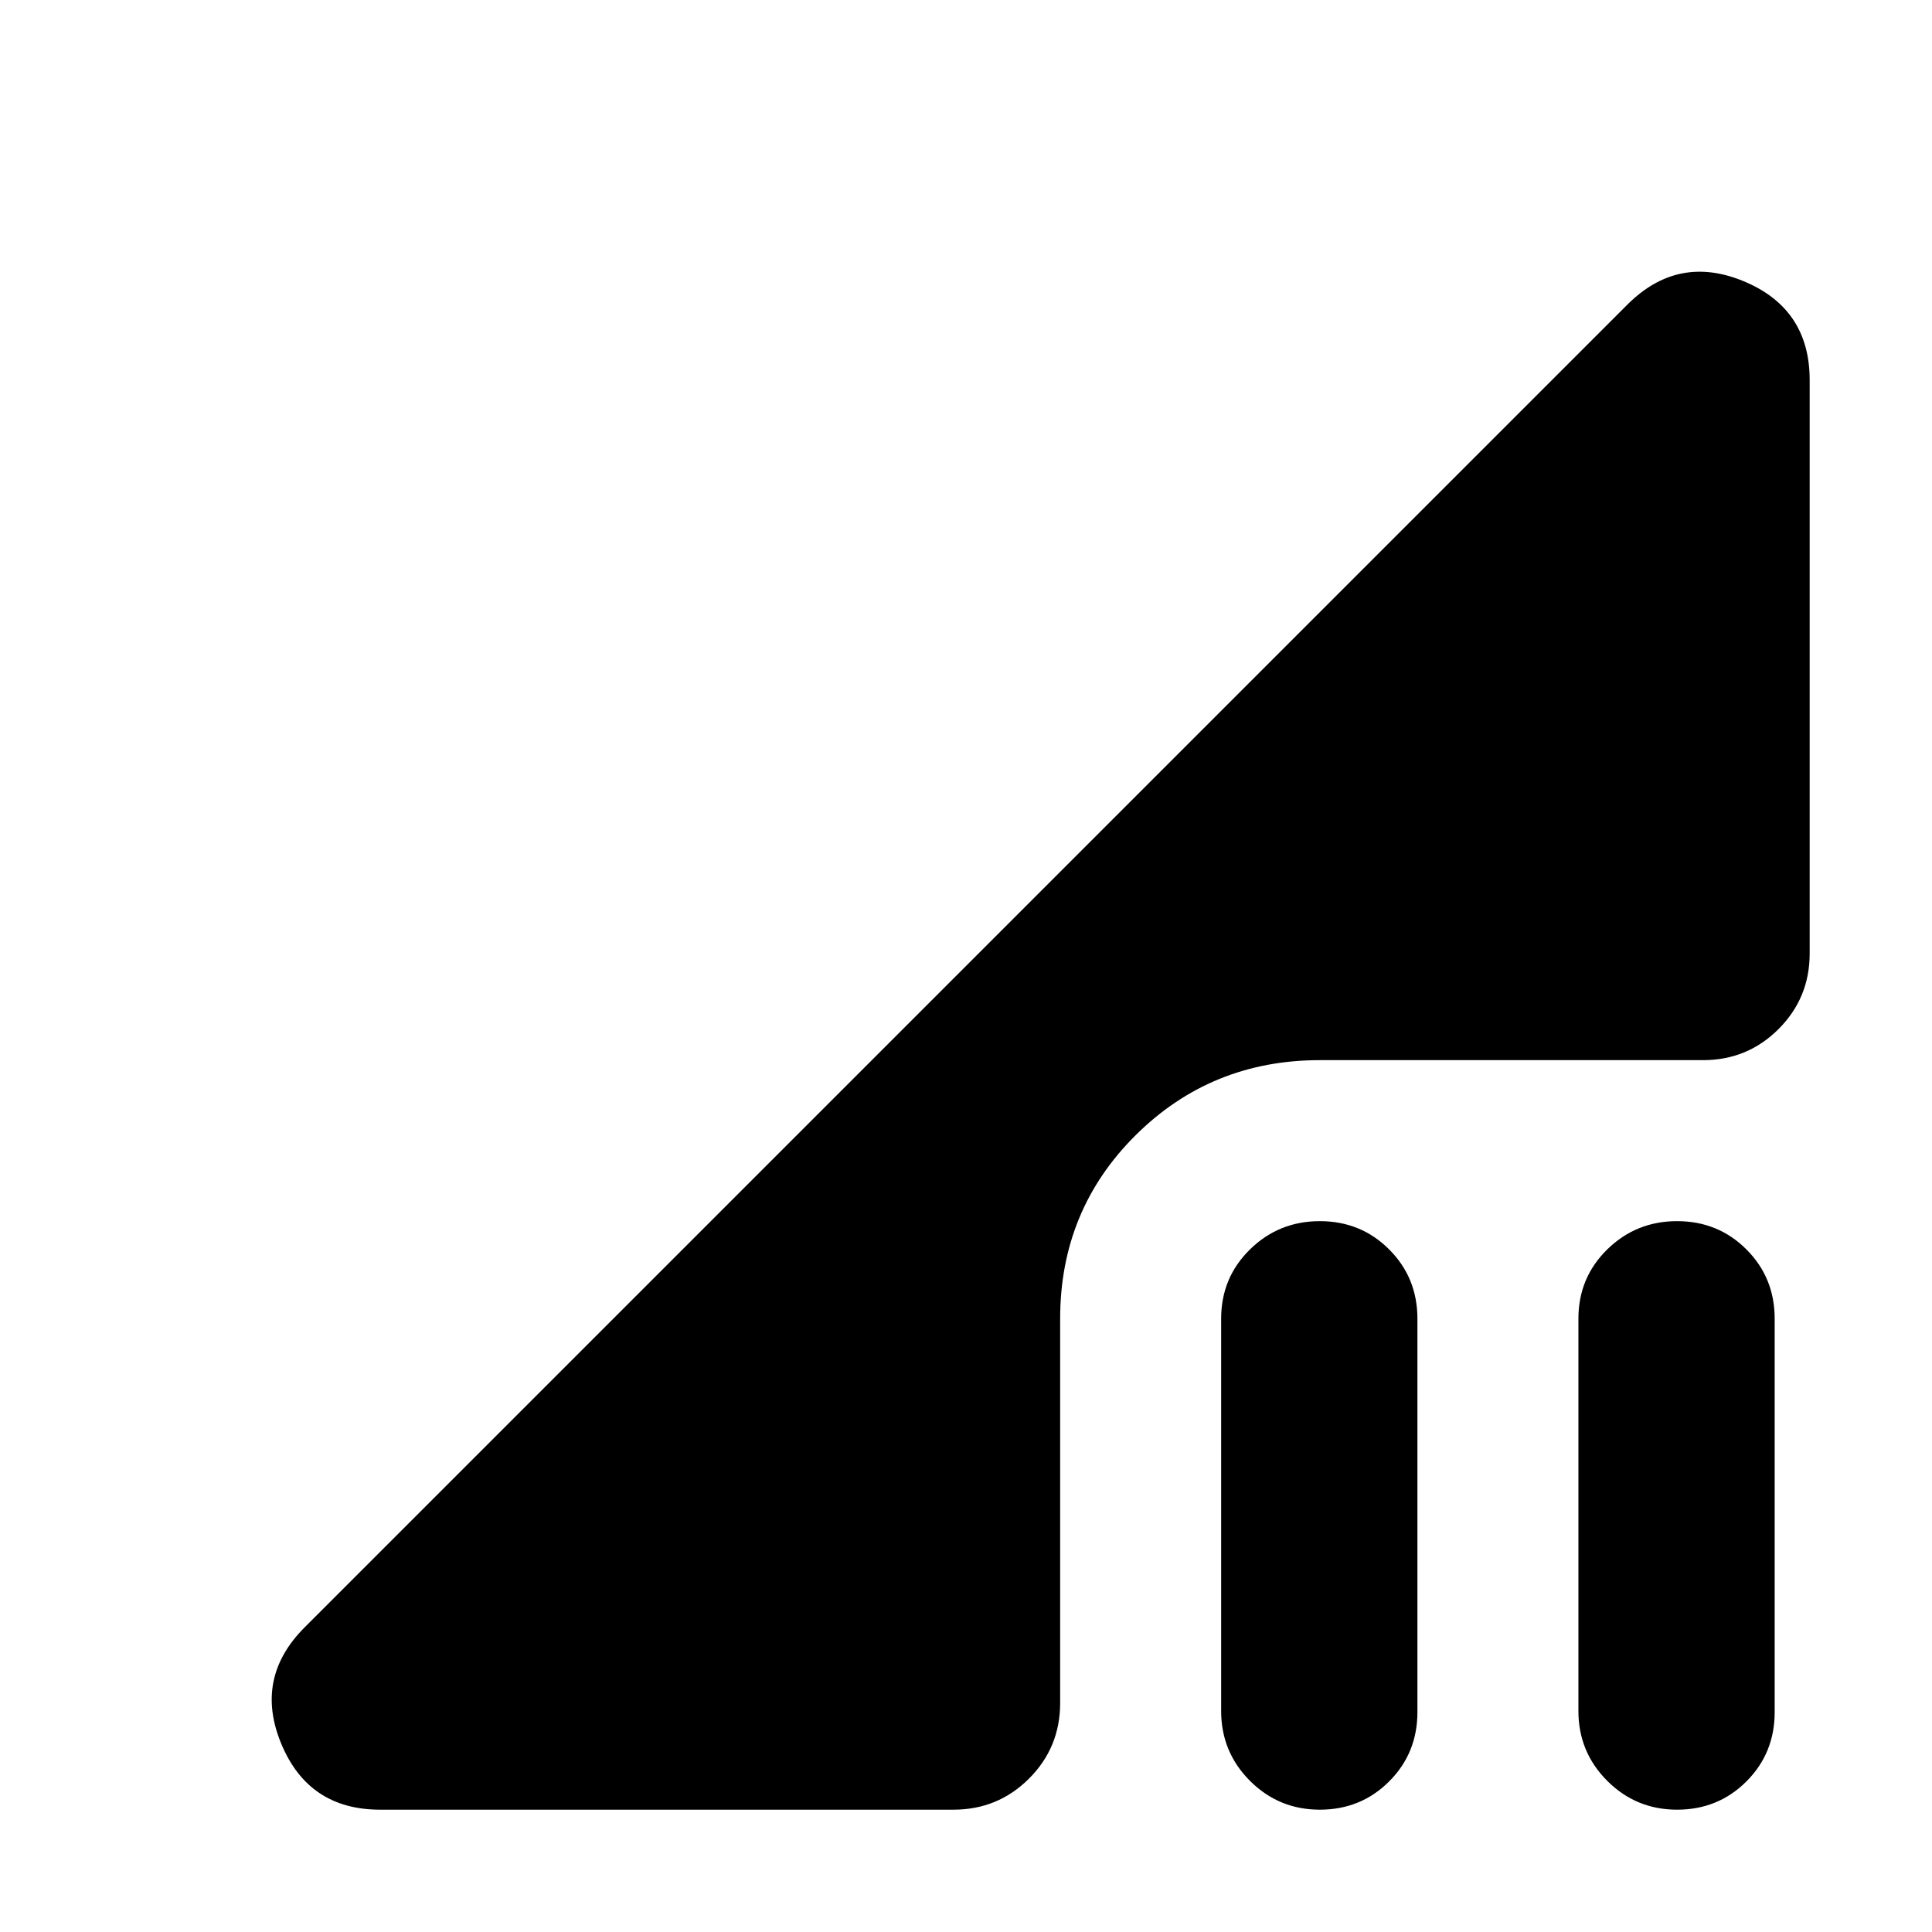 <svg xmlns="http://www.w3.org/2000/svg" height="24" viewBox="0 -960 960 960" width="24"><path d="m151.391-151.391 657.218-657.218q25.217-25.217 57.913-11.608 32.696 13.608 32.696 49.087v284.912q0 22.088-15.456 37.544-15.457 15.457-37.544 15.457H655.827q-53.957 0-91.5 37.261-37.544 37.261-37.544 91.218v190.956q0 22.087-15.457 37.544-15.456 15.456-37.544 15.456H188.87q-35.479 0-49.087-32.696-13.609-32.696 11.608-57.913Zm632.915 41.565v-194.912q0-20.392 14.326-34.435 14.326-14.044 34.718-14.044 20.391 0 34.435 14.044 14.043 14.043 14.043 34.435v195.478q0 20.391-14.043 34.435-14.044 14.043-34.435 14.043-20.392 0-34.718-14.326-14.326-14.326-14.326-34.718Zm-177.523 0v-194.912q0-20.392 14.326-34.435 14.326-14.044 34.718-14.044 20.391 0 34.435 14.044 14.044 14.043 14.044 34.435v195.478q0 20.391-14.044 34.435-14.044 14.043-34.435 14.043-20.392 0-34.718-14.326-14.326-14.326-14.326-34.718Z"/></svg>